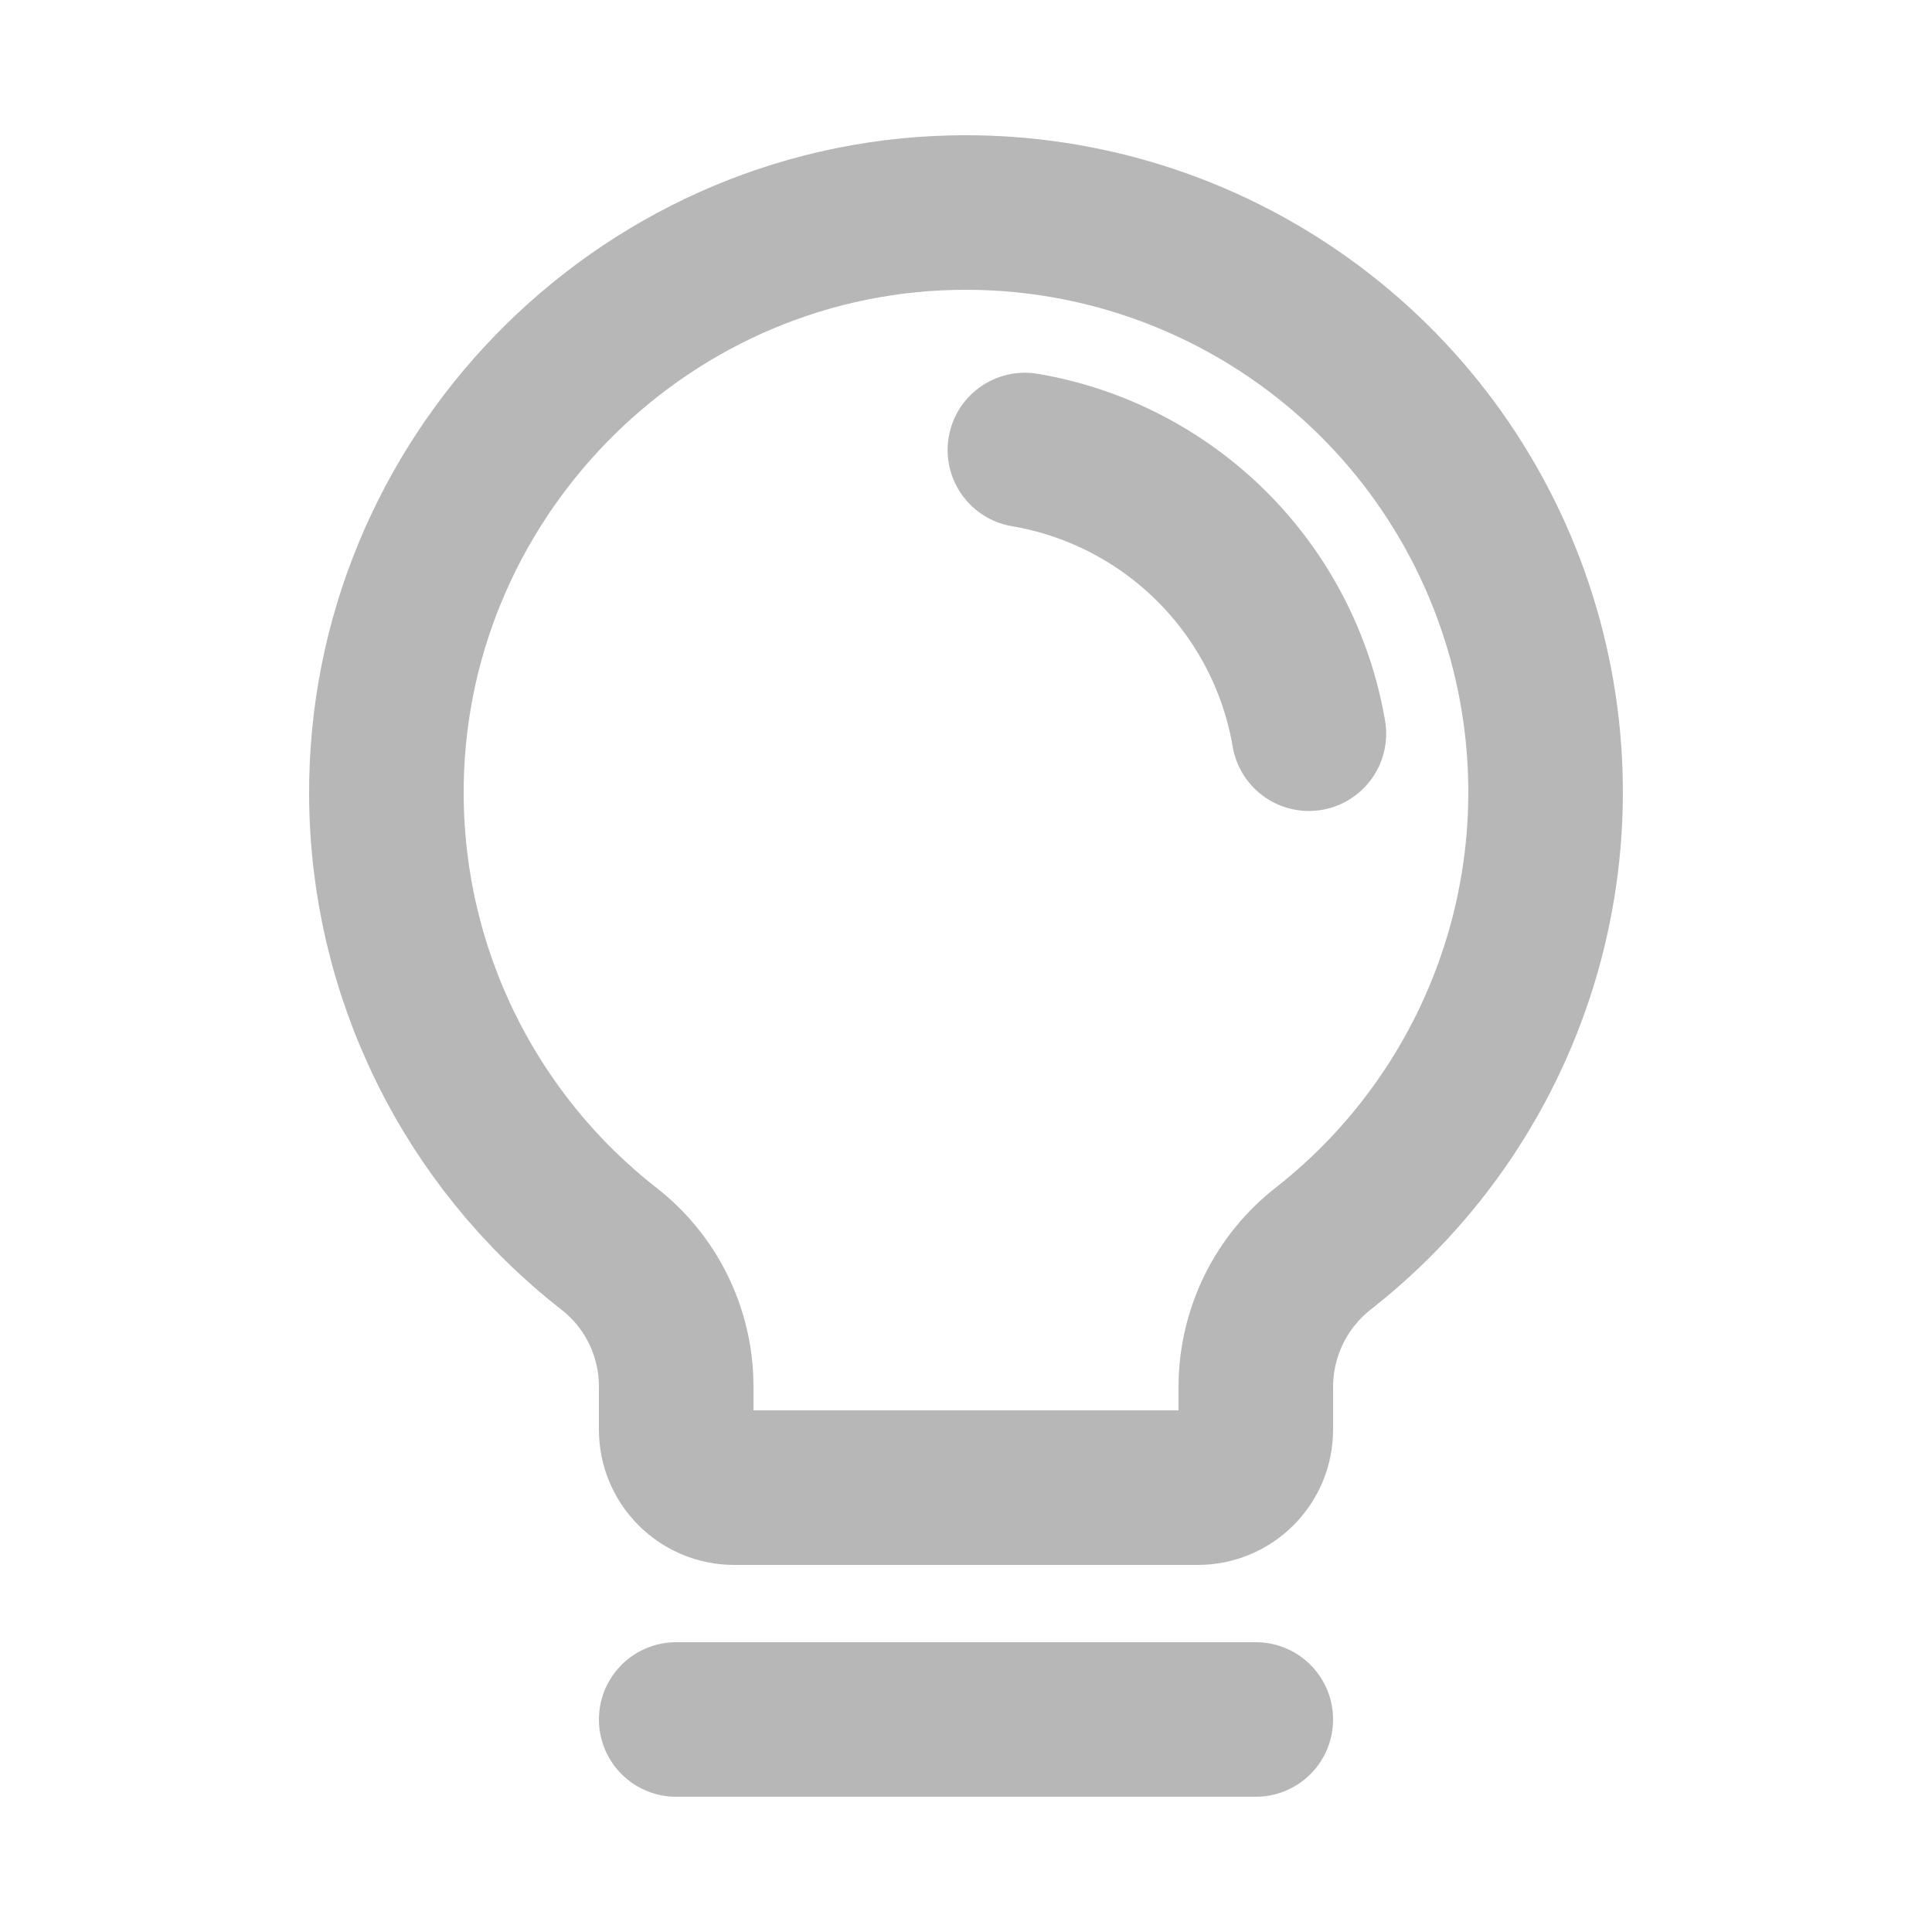 <svg width="25" height="25" viewBox="0 0 25 25" fill="none" xmlns="http://www.w3.org/2000/svg">
<path d="M8.75 22.25H16.25" stroke="#B8B7B7" stroke-width="2" stroke-linecap="round" stroke-linejoin="round"/>
<path d="M7.878 16.157C6.987 15.461 6.264 14.571 5.766 13.555C5.267 12.54 5.005 11.424 5 10.292C4.978 6.227 8.255 2.848 12.319 2.752C13.894 2.714 15.441 3.173 16.74 4.064C18.04 4.954 19.026 6.232 19.558 7.714C20.091 9.197 20.143 10.809 19.708 12.323C19.272 13.837 18.371 15.176 17.132 16.149C16.86 16.36 16.638 16.631 16.485 16.94C16.333 17.25 16.252 17.59 16.25 17.935L16.25 18.5C16.25 18.699 16.171 18.89 16.03 19.03C15.89 19.171 15.699 19.25 15.5 19.25H9.5C9.301 19.25 9.11 19.171 8.97 19.03C8.829 18.89 8.75 18.699 8.75 18.5L8.75 17.935C8.749 17.592 8.67 17.253 8.519 16.945C8.368 16.637 8.149 16.368 7.878 16.157V16.157Z" stroke="#B8B7B7" stroke-width="2" stroke-linecap="round" stroke-linejoin="round"/>
<path d="M13.262 5.823C14.179 5.979 15.025 6.416 15.684 7.074C16.342 7.731 16.78 8.577 16.937 9.494" stroke="#B8B7B7" stroke-width="2" stroke-linecap="round" stroke-linejoin="round"/>
</svg>
